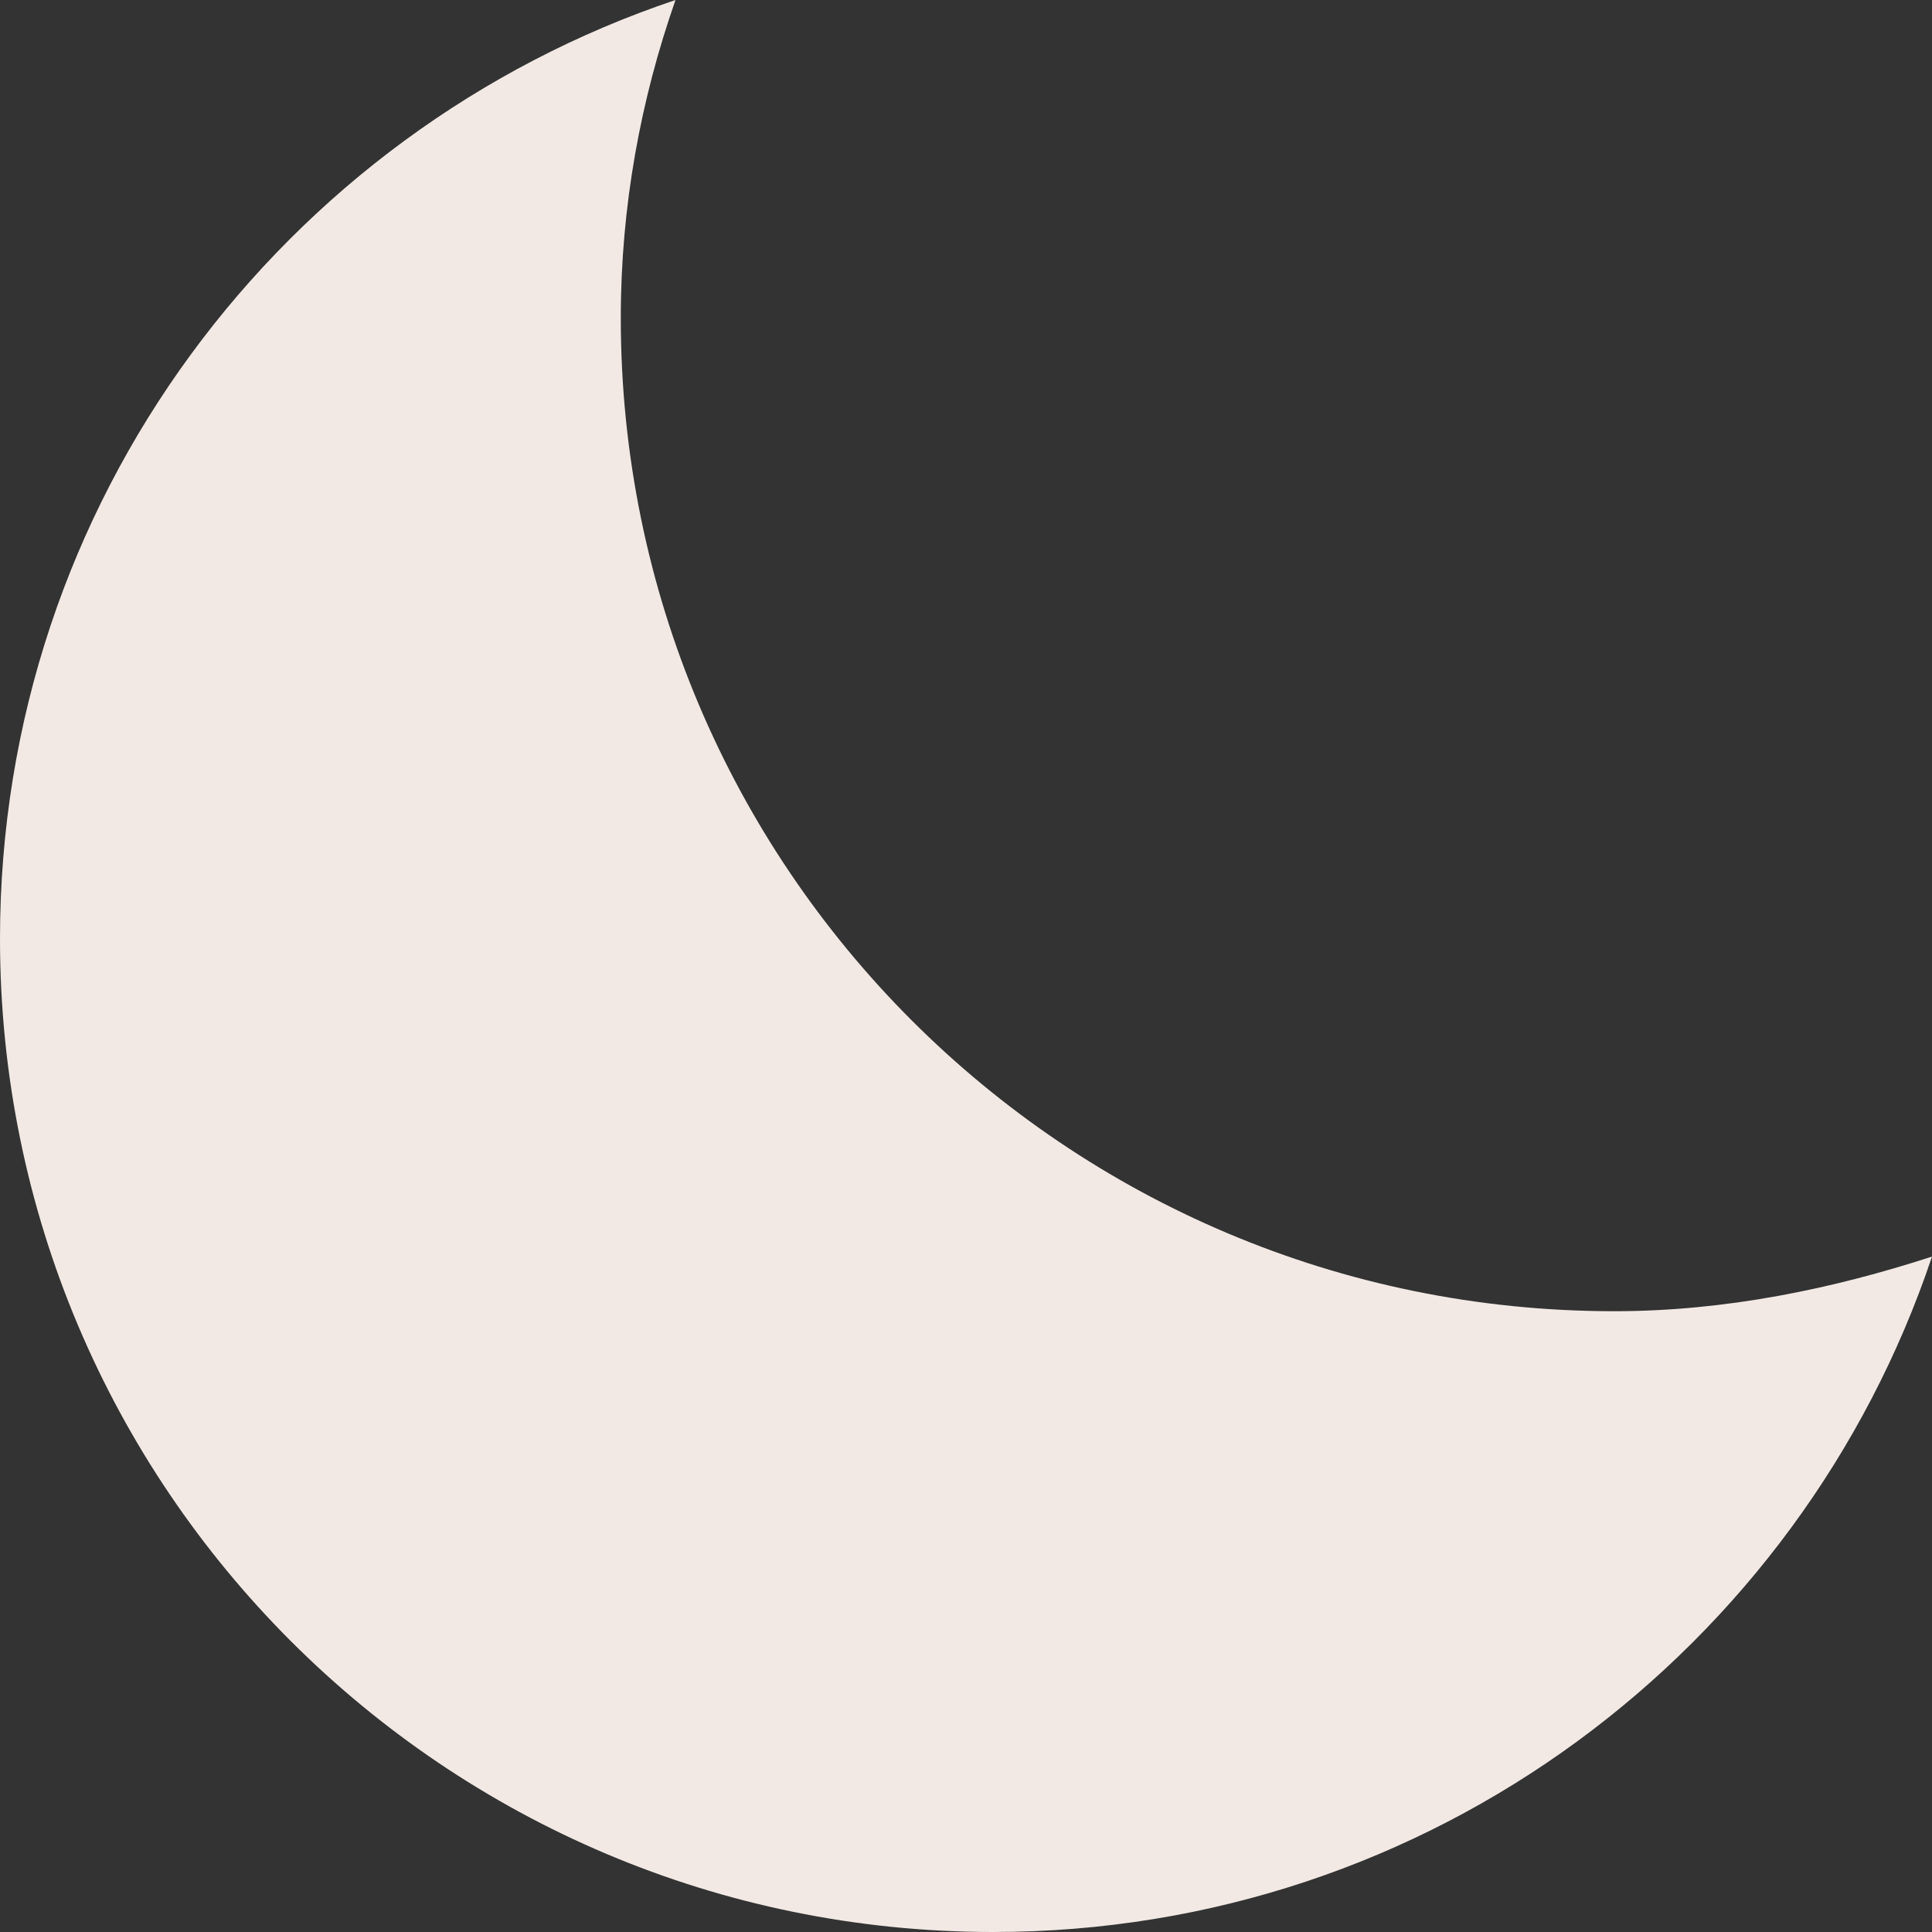 <svg width="22" height="22" viewBox="0 0 22 22" fill="none" xmlns="http://www.w3.org/2000/svg">
<rect x="0" y="0" width="22" height="22" fill="#333333" stroke="none"/>
<path d="M7.692 0C3.224 1.499 0 5.712 0 10.689C0 16.938 5.062 22 11.311 22C16.288 22 20.501 18.776 22 14.309C20.869 14.676 19.653 14.931 18.381 14.931C12.131 14.931 7.069 9.869 7.069 3.62C7.069 2.347 7.296 1.131 7.692 0Z" fill="#F2E9E4"/>
</svg>

